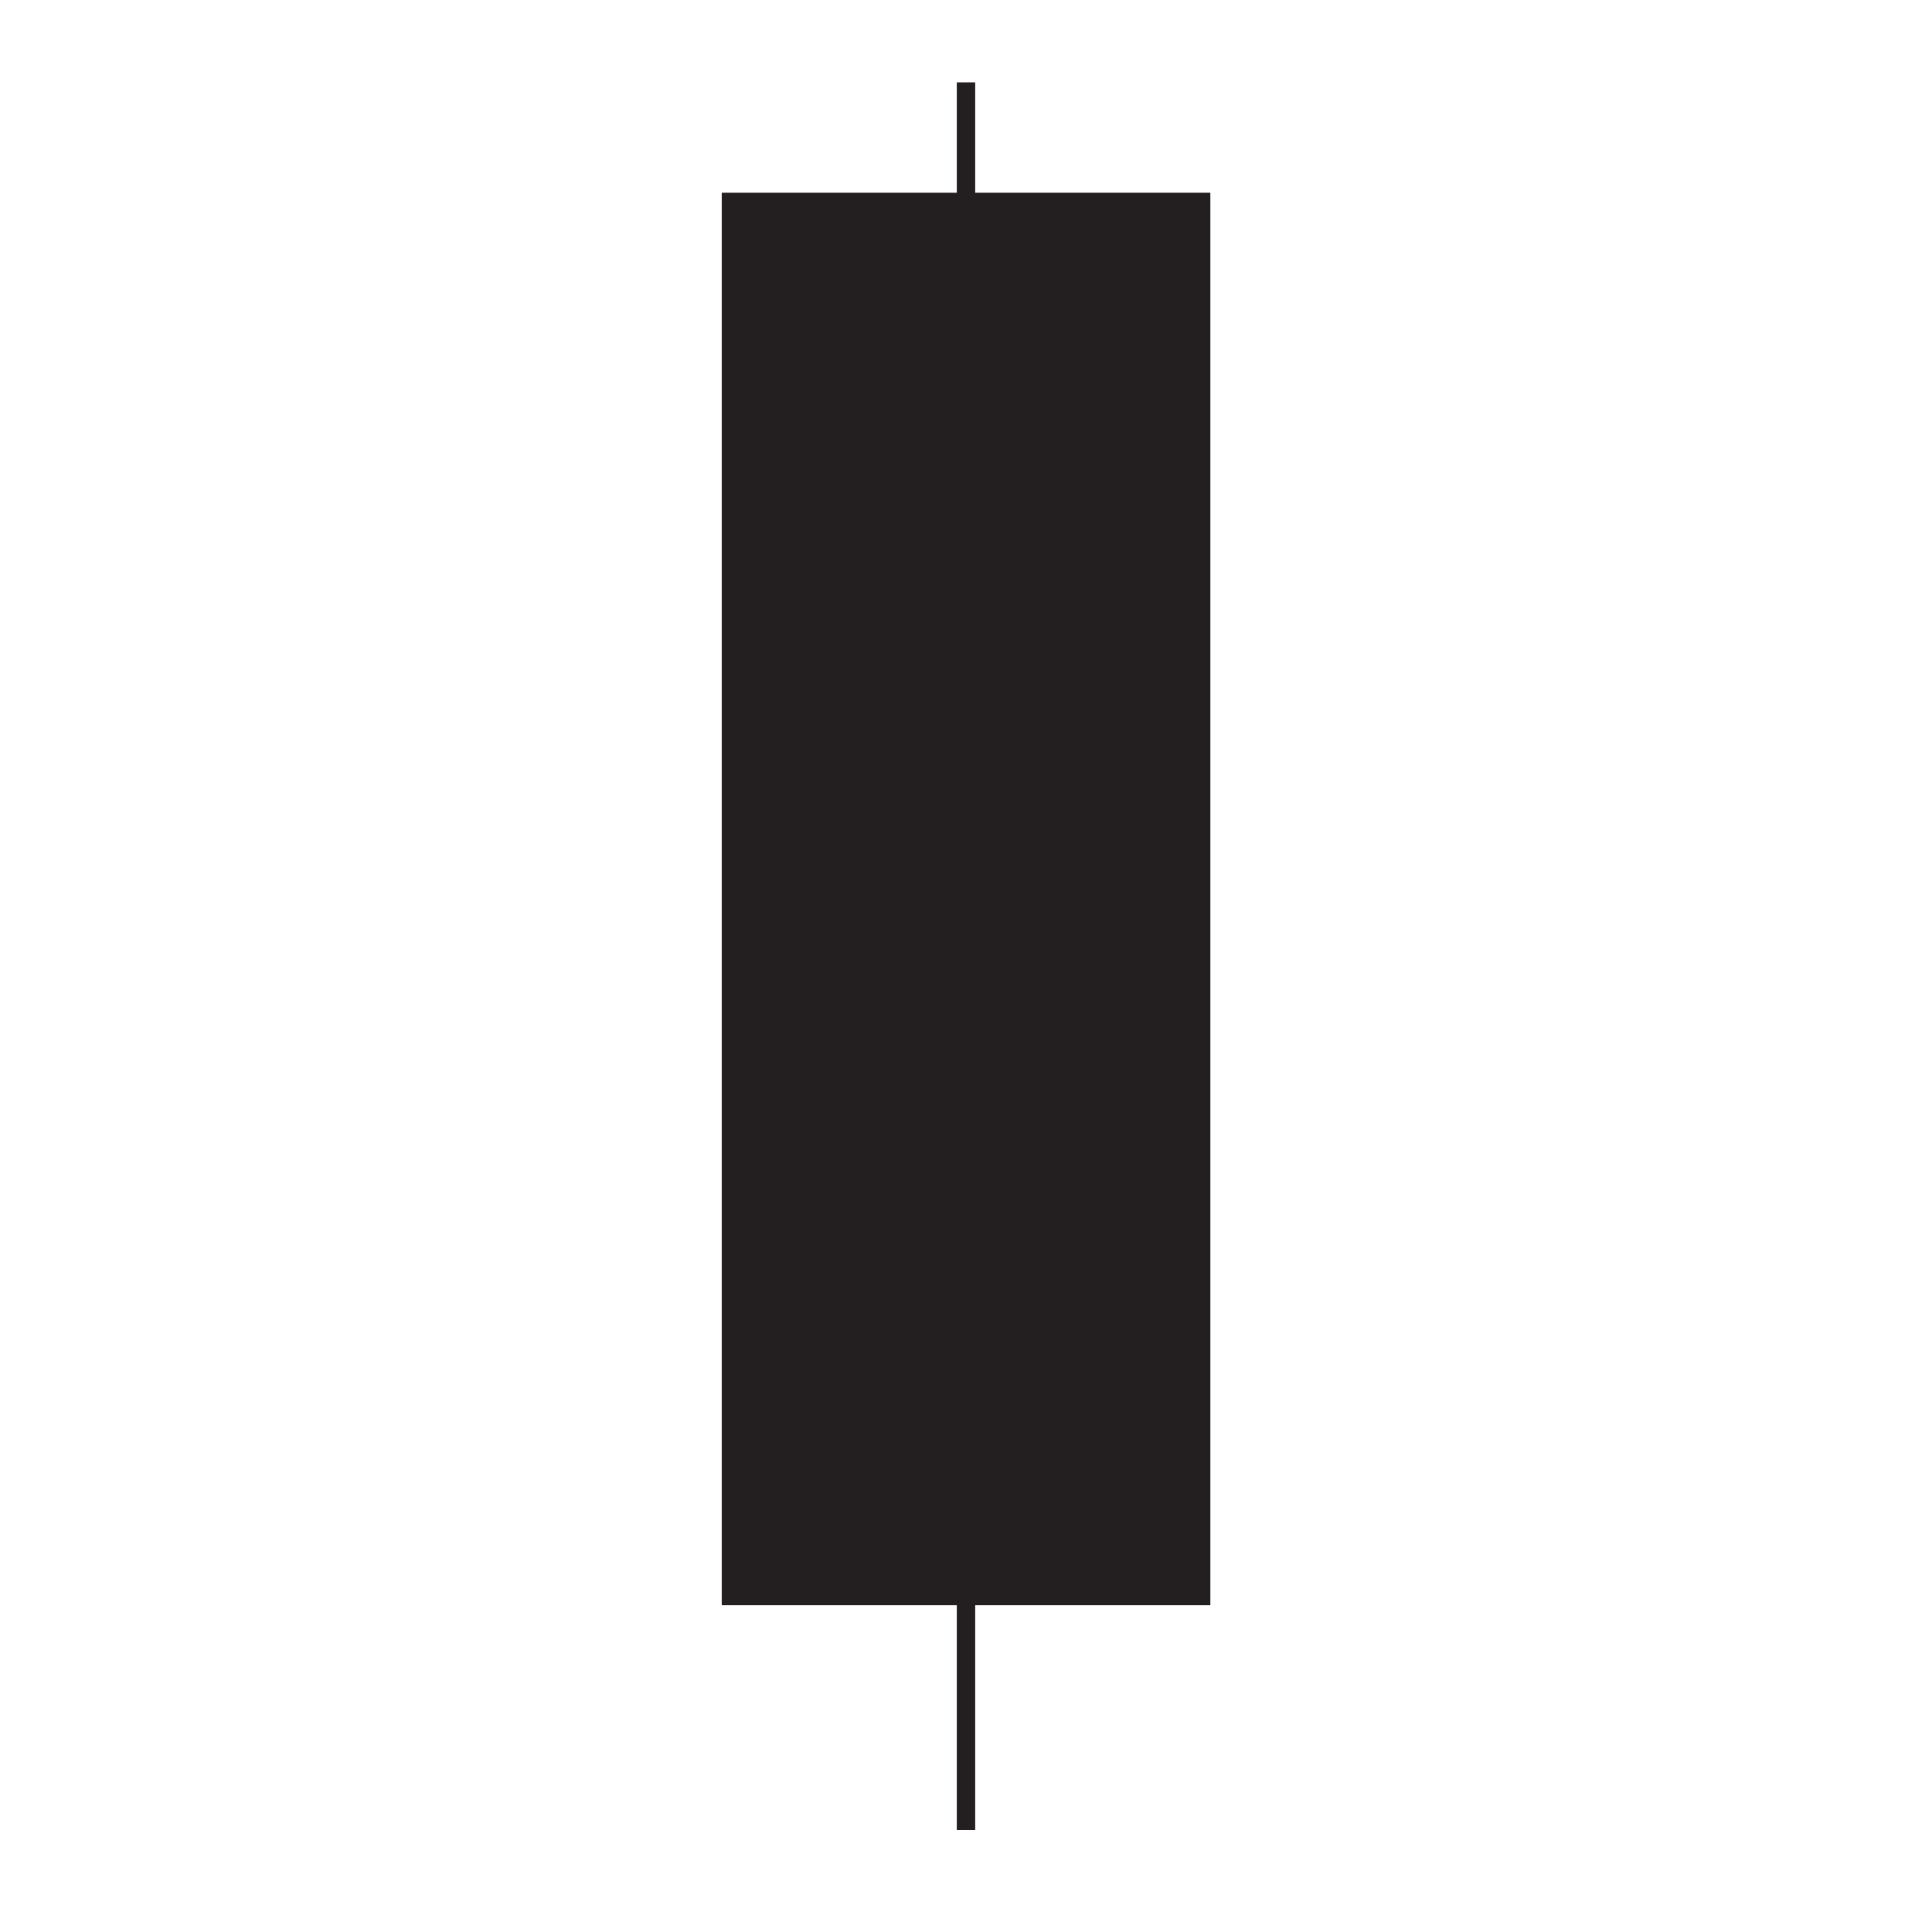 <svg id="ab92c34c-48c1-4d5d-acf5-4140ab157ec8" data-name="Layer 1" xmlns="http://www.w3.org/2000/svg" viewBox="0 0 210 210"><defs><style>.baa5e2c7-3760-4d58-b742-4ea09be1f1ad,.ee35986a-d672-4a09-b353-744bb2ca33f2{fill:#231f20;}.ee35986a-d672-4a09-b353-744bb2ca33f2{stroke:#231f20;stroke-miterlimit:10;stroke-width:2px;}</style></defs><line class="ee35986a-d672-4a09-b353-744bb2ca33f2" x1="105" y1="198.91" x2="105" y2="8.95"/><rect class="baa5e2c7-3760-4d58-b742-4ea09be1f1ad" x="78.45" y="20.95" width="53.11" height="153.53"/></svg>